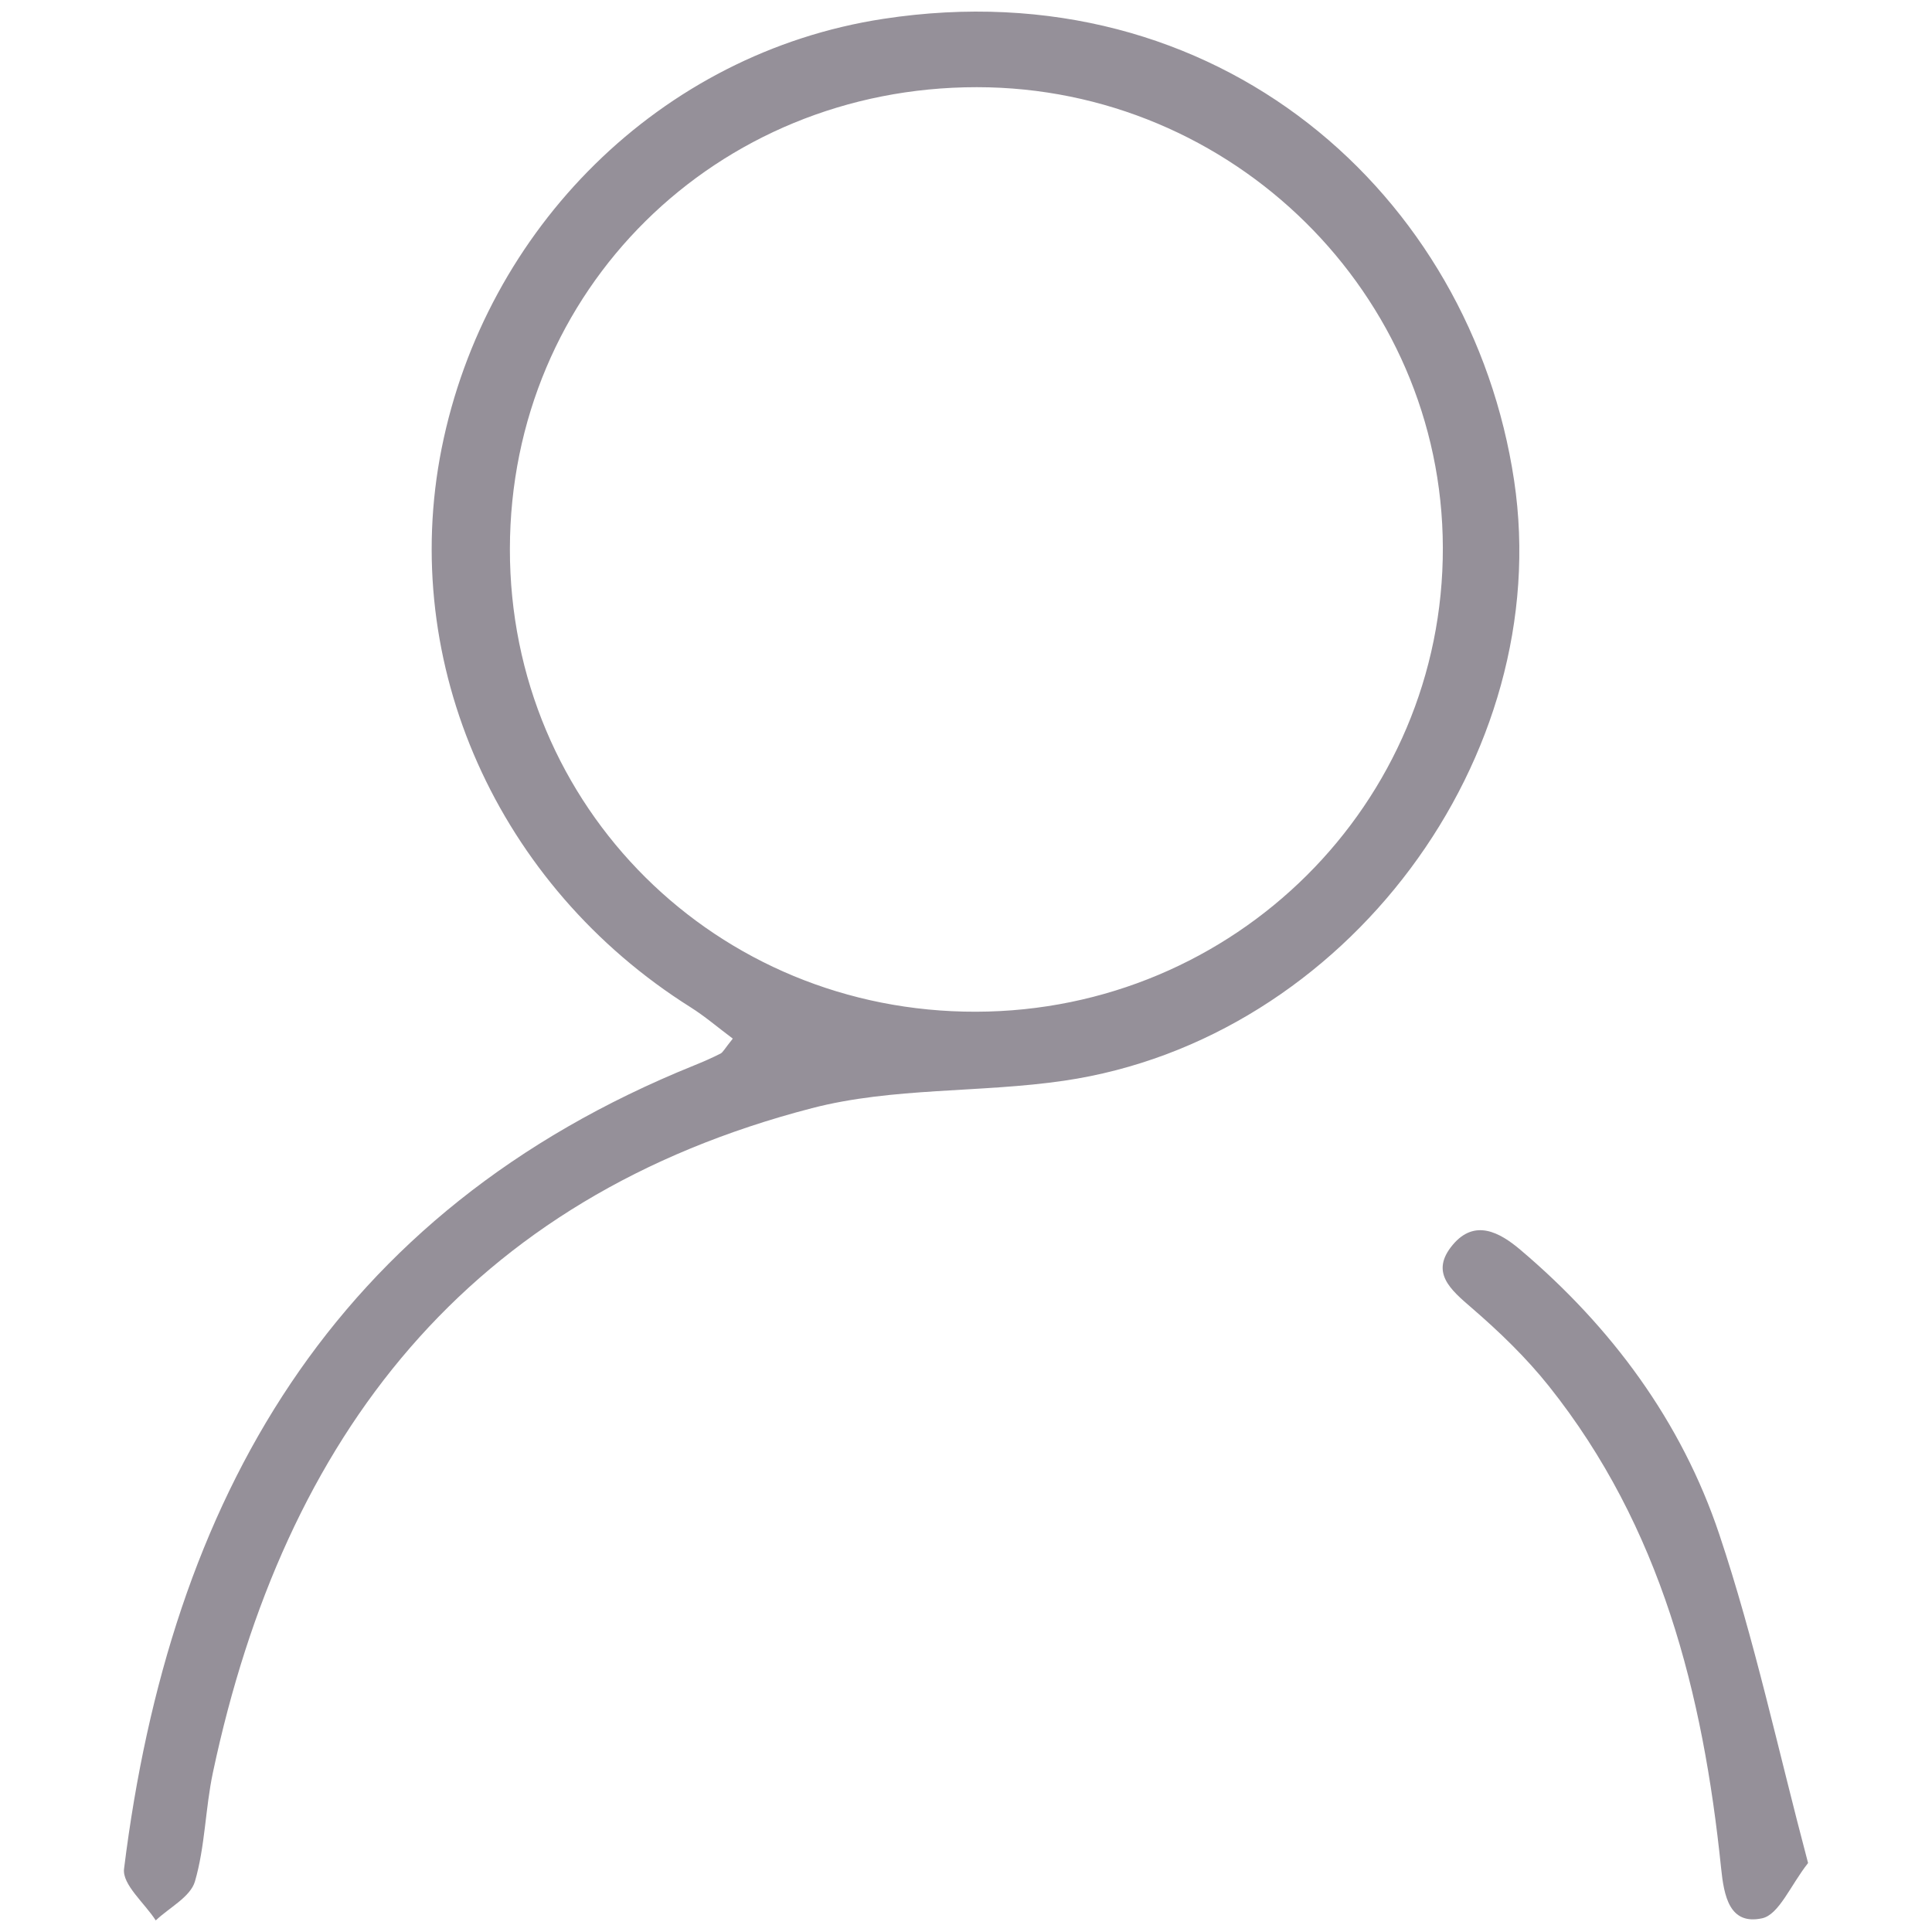 <?xml version="1.0" standalone="no"?><!DOCTYPE svg PUBLIC "-//W3C//DTD SVG 1.1//EN" "http://www.w3.org/Graphics/SVG/1.1/DTD/svg11.dtd"><svg t="1654947210118" class="icon" viewBox="0 0 1024 1024" version="1.1" xmlns="http://www.w3.org/2000/svg" p-id="3444" xmlns:xlink="http://www.w3.org/1999/xlink" width="200" height="200"><defs><style type="text/css">@font-face { font-family: feedback-iconfont; src: url("//at.alicdn.com/t/font_1031158_u69w8yhxdu.woff2?t=1630033759944") format("woff2"), url("//at.alicdn.com/t/font_1031158_u69w8yhxdu.woff?t=1630033759944") format("woff"), url("//at.alicdn.com/t/font_1031158_u69w8yhxdu.ttf?t=1630033759944") format("truetype"); }
</style></defs><path d="M388.402 550.488c-7.982-5.966-14.843-11.871-22.416-16.639C263.693 469.45 211.242 351.812 234.093 237.583c23.271-116.333 115.698-209.477 234.113-227.595 177.375-27.134 311.611 93.262 334.308 244.71 21.93 146.347-89.01 296.179-238.55 318.109-44.351 6.503-90.76 3.413-133.668 14.557-182.118 47.293-279.601 173.568-317.454 352.14-4.042 19.07-4.104 39.127-9.522 57.701-2.395 8.207-13.575 13.846-20.769 20.651-5.894-9.149-17.832-19.044-16.803-27.328 24.314-195.841 110.576-348.405 302.175-425.845 4.723-1.909 9.415-3.945 13.948-6.253C383.234 557.733 384.022 555.911 388.402 550.488zM517.352 536.233c137.168-0.333 247.754-110.351 247.386-246.102-0.363-134.185-111.4-243.861-246.946-243.922C379.391 46.152 270.421 153.889 270.252 290.944 270.089 427.795 379.662 536.57 517.352 536.233z" p-id="3445" fill="#959099"></path><path d="M958.317 987.441c-9.348 11.866-15.417 27.374-24.396 29.303-17.274 3.71-20.165-11.748-21.705-26.653-9.548-92.494-31.81-180.752-91.215-255.343-12.07-15.161-26.305-28.879-41.01-41.568-11.267-9.722-22.165-18.855-10.039-33.356 11.661-13.948 24.898-6.703 35.806 2.533 48.399 40.969 85.459 91.051 105.49 150.85C929.986 869.139 942.333 927.218 958.317 987.441z" p-id="3446" fill="#959099"></path></svg>